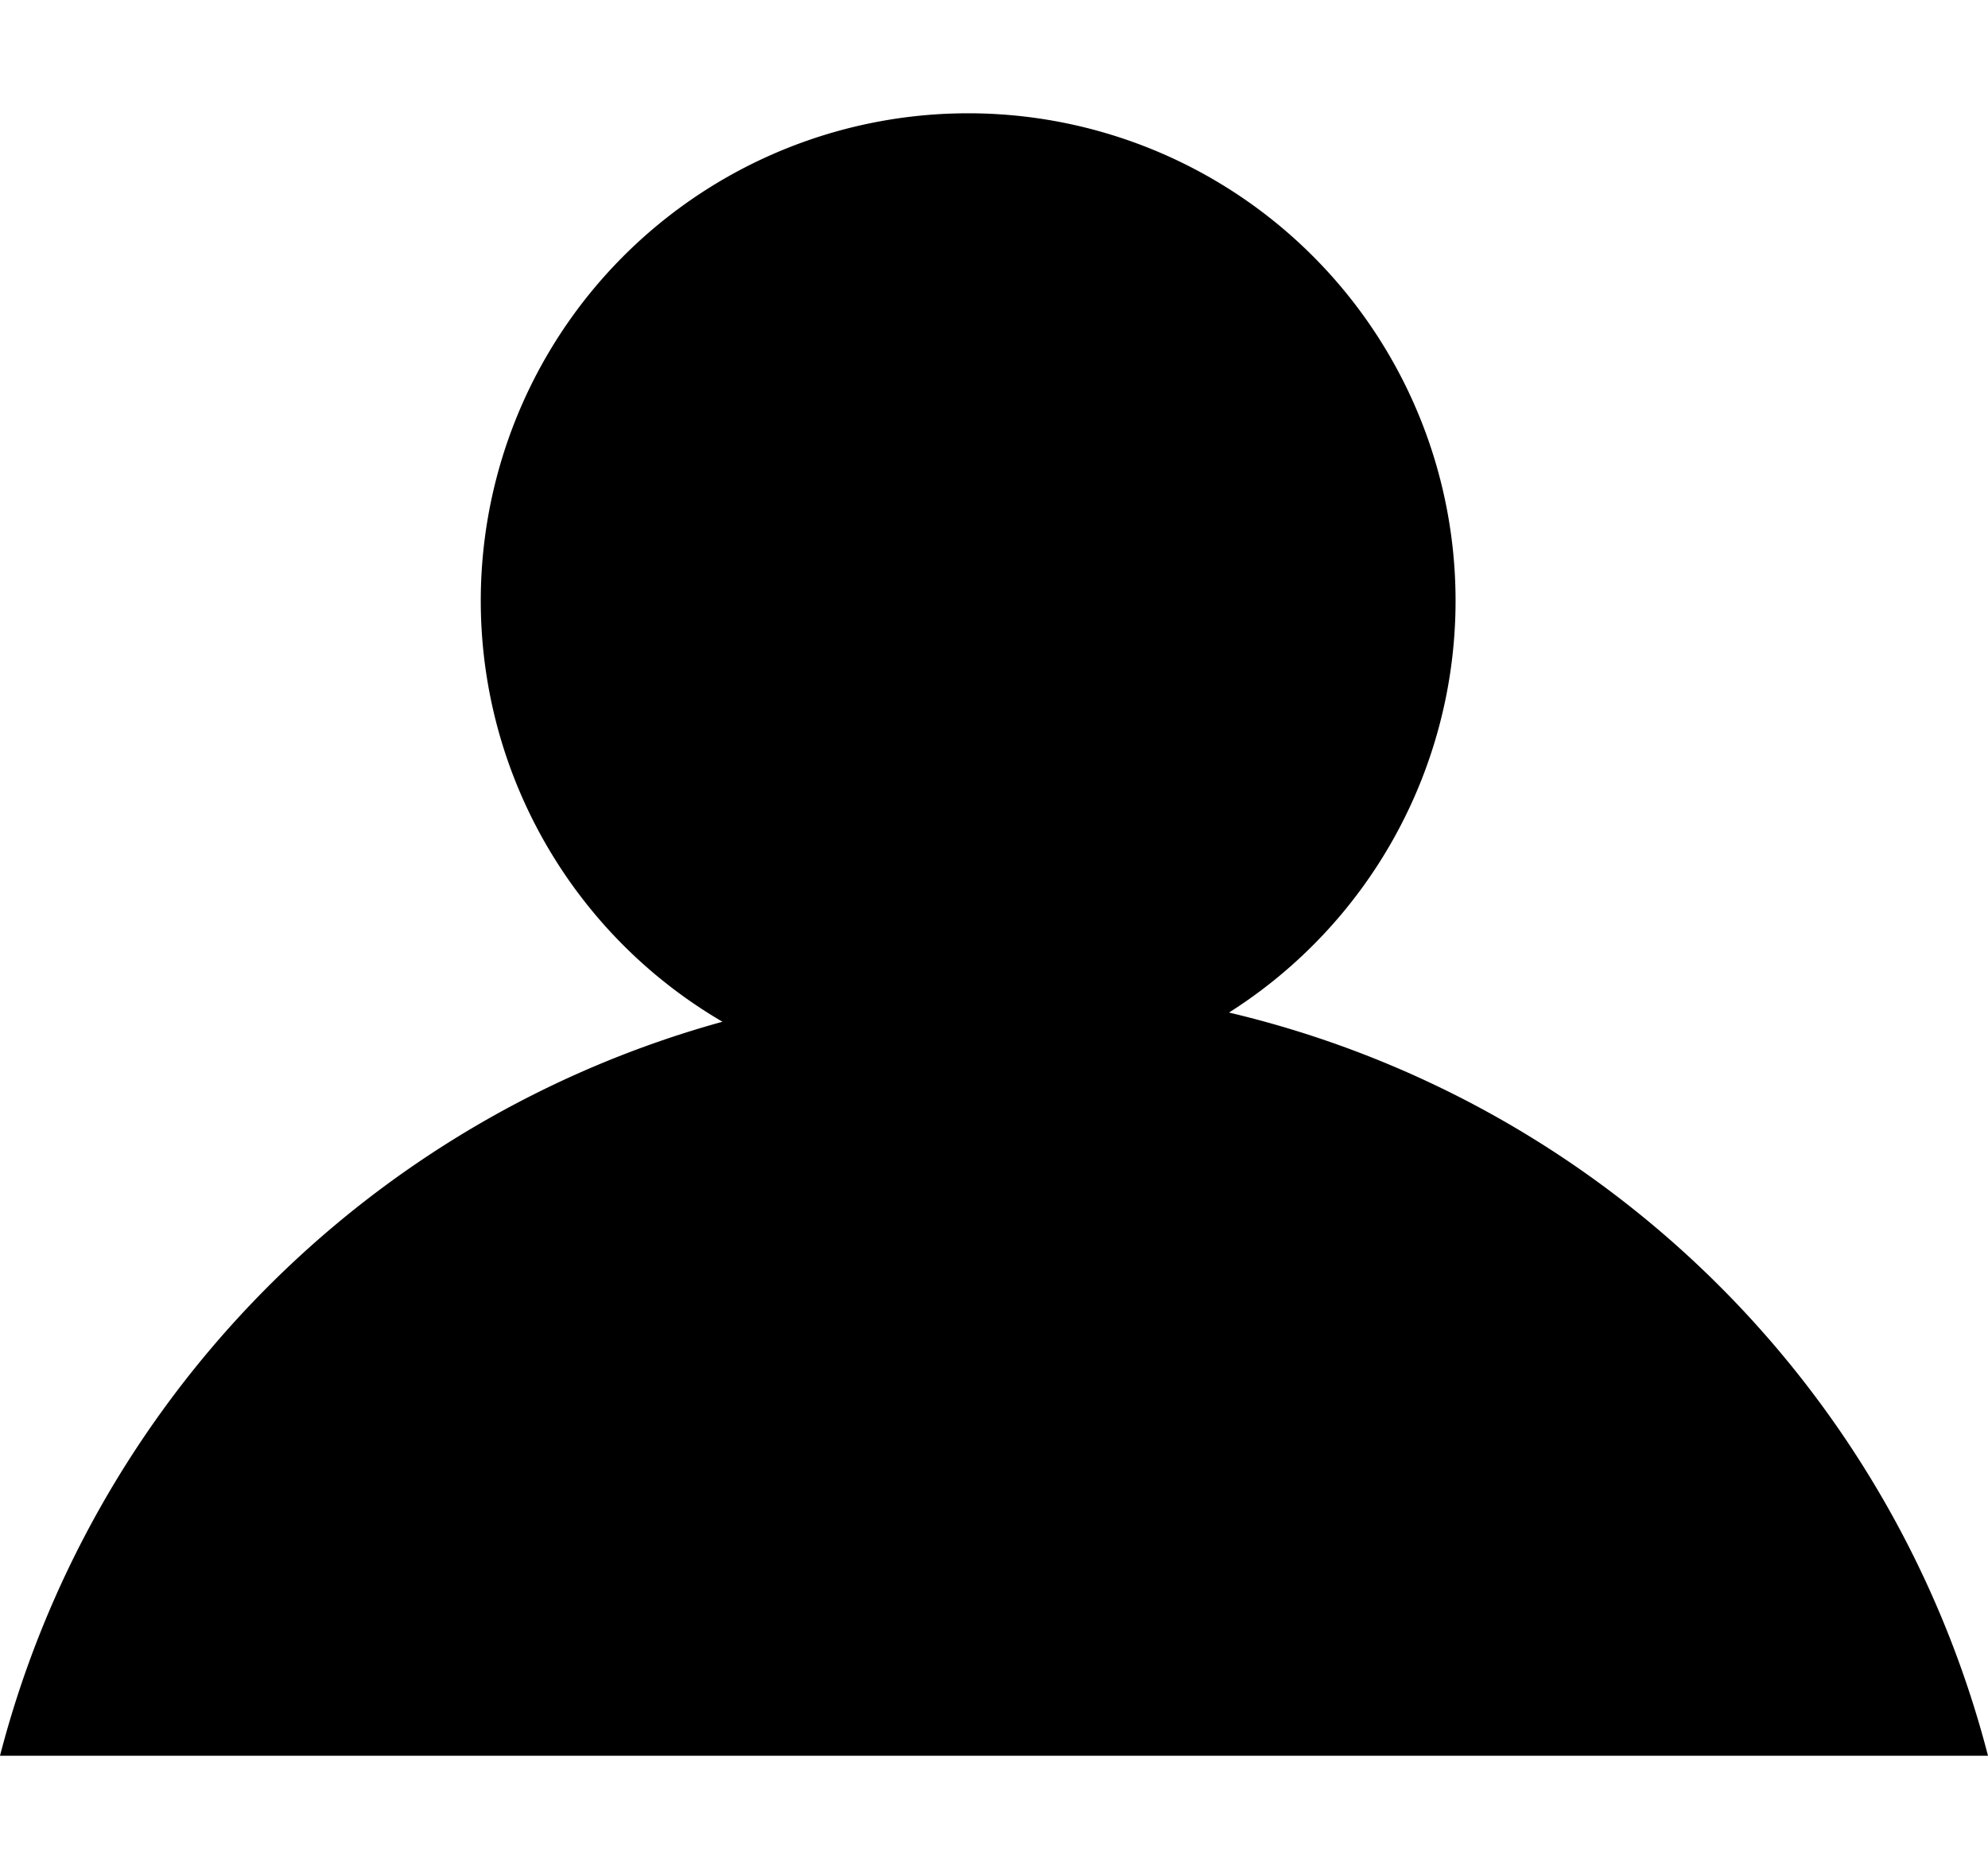 <svg id="employee" xmlns="http://www.w3.org/2000/svg" width="20.212" height="19" viewBox="0 0 24.212 20">
                    <g id="Group_9955" data-name="Group 9955">
                      <path id="Path_2041" data-name="Path 2041" d="M14.968,16.878a5.936,5.936,0,1,0-6.169.112A12.53,12.53,0,0,0,0,25.928H24.212A12.522,12.522,0,0,0,14.968,16.878Z" transform="translate(0 -5.928)" fill-rule="evenodd"/>
                    </g>
                  </svg>